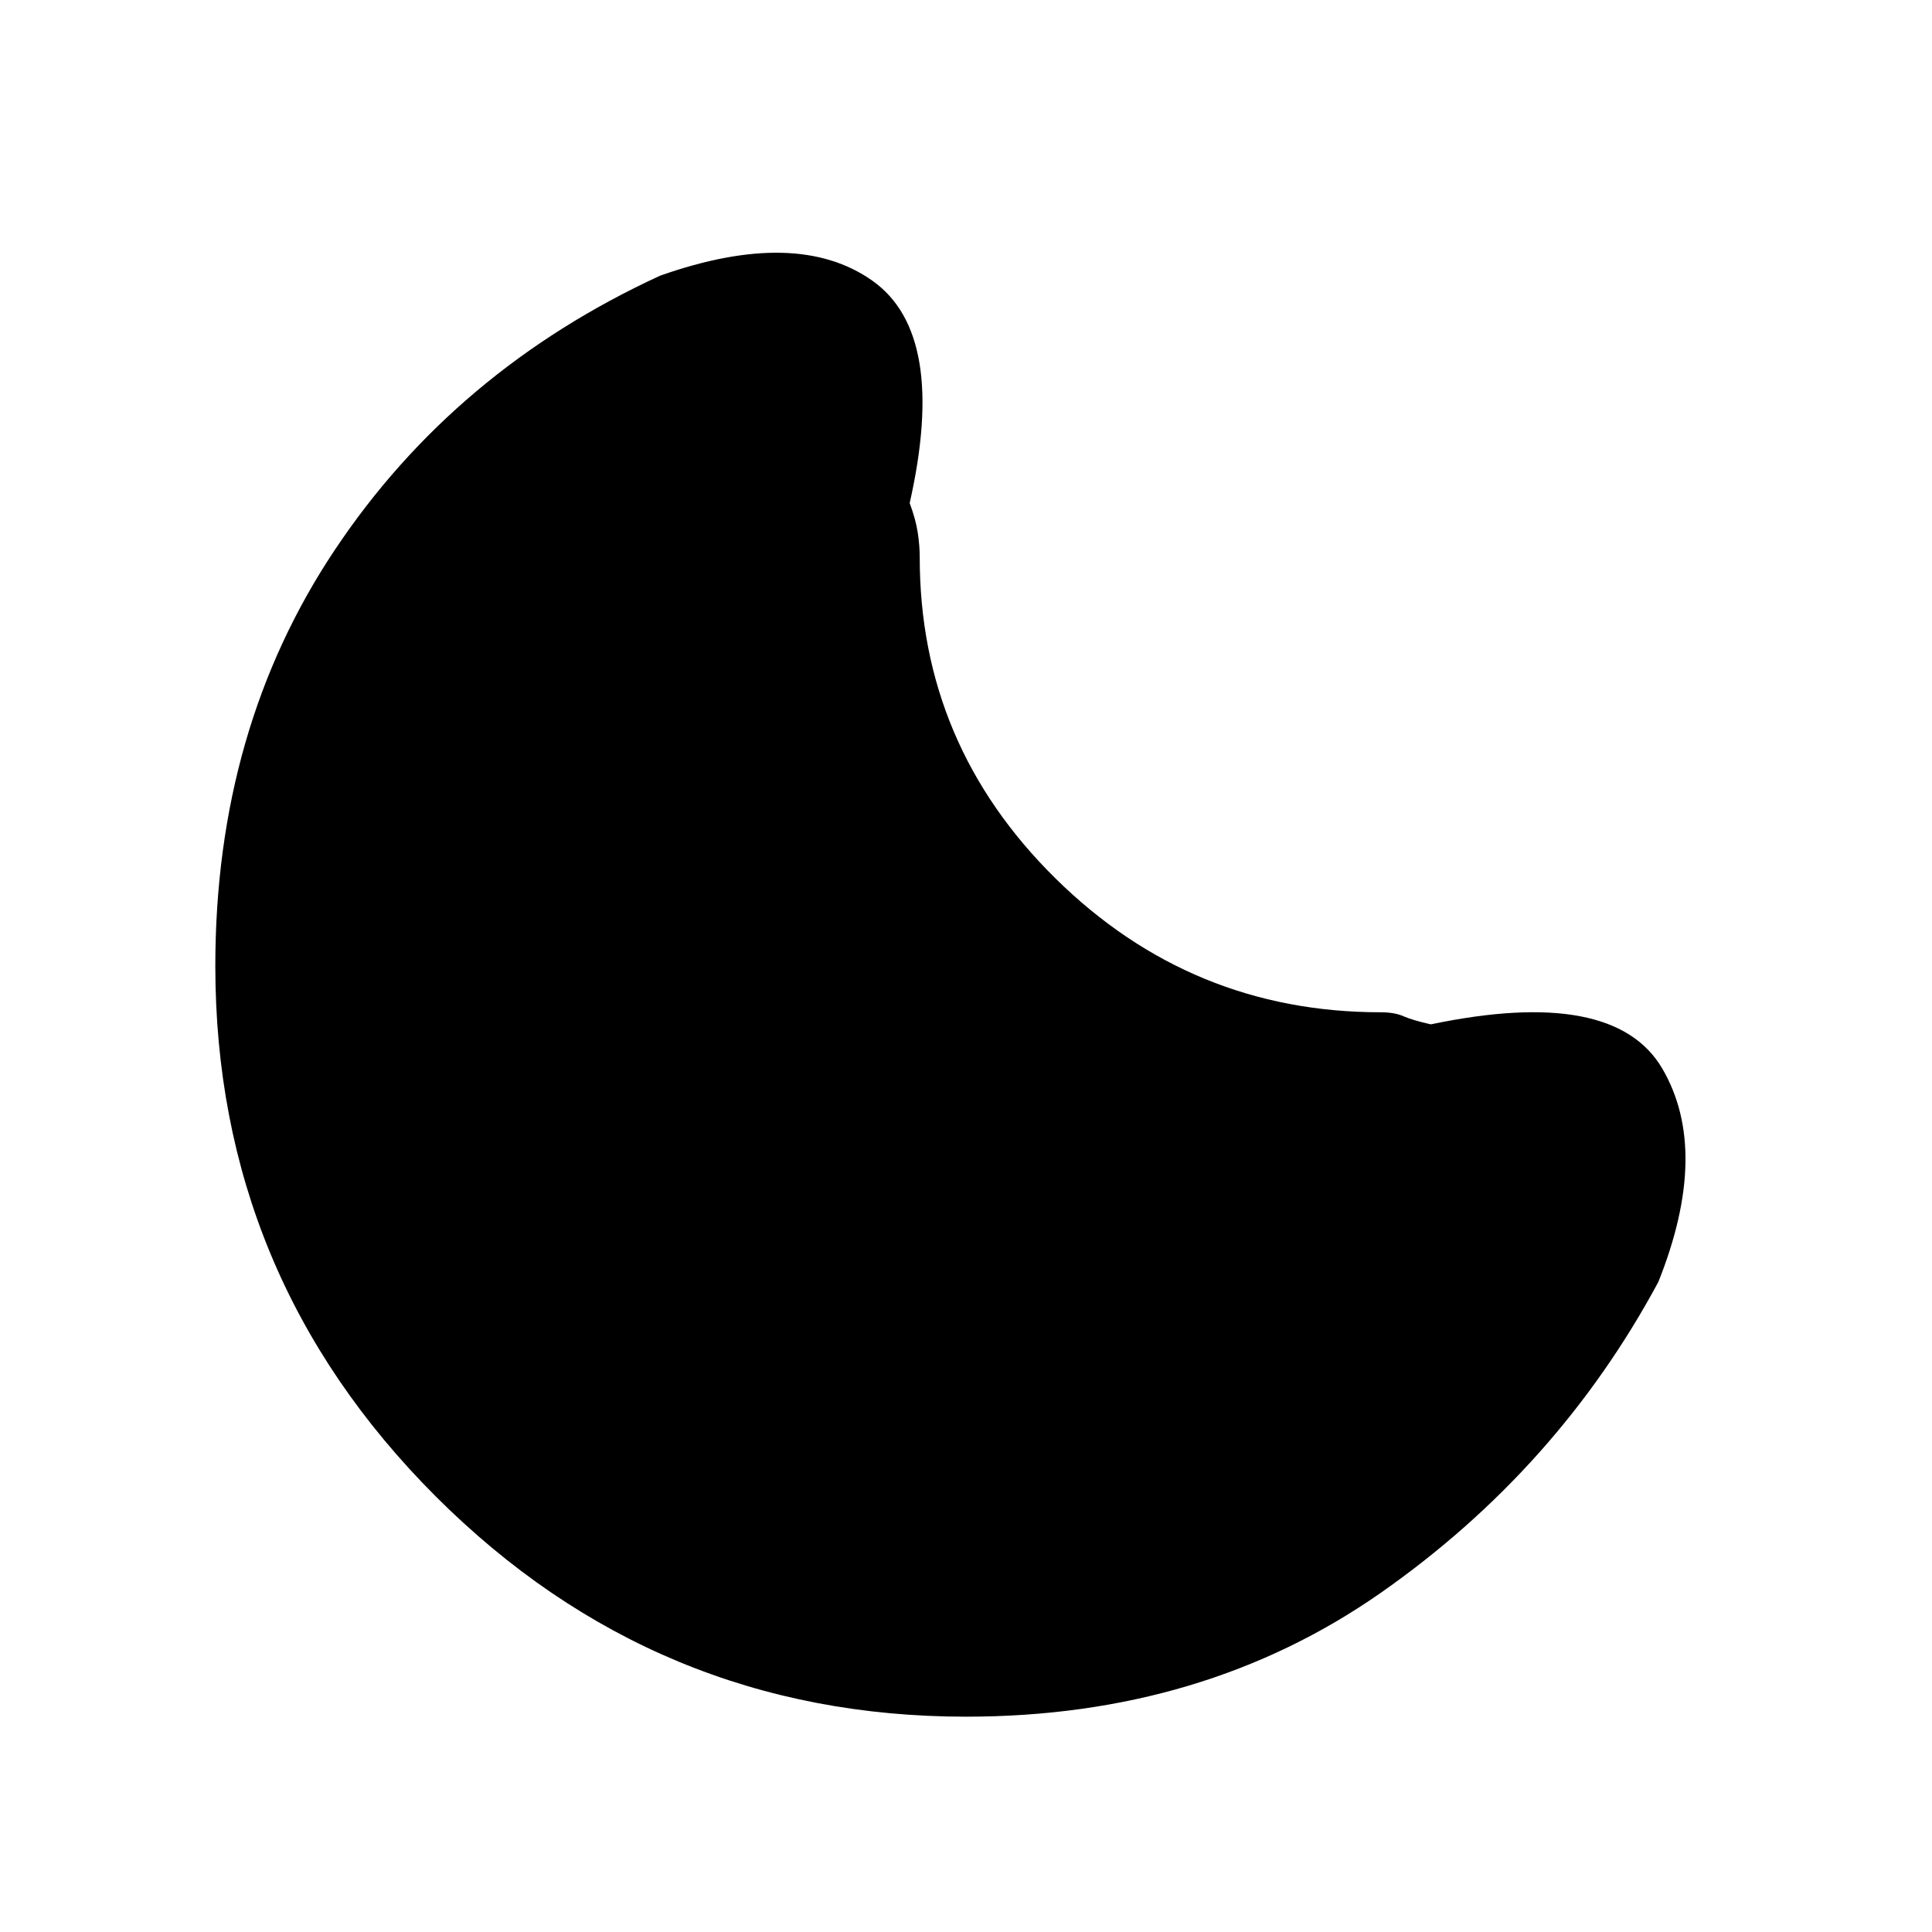 <svg xmlns="http://www.w3.org/2000/svg" height="20" width="20"><path d="M10 17.771Q6.792 17.771 4.51 15.49Q2.229 13.208 2.229 10Q2.229 7.542 3.469 5.688Q4.708 3.833 6.833 2.854Q8.25 2.354 9.031 2.906Q9.812 3.458 9.417 5.208Q9.479 5.375 9.5 5.51Q9.521 5.646 9.521 5.771Q9.521 7.708 10.927 9.094Q12.333 10.479 14.292 10.479Q14.438 10.479 14.531 10.521Q14.625 10.562 14.812 10.604Q16.708 10.208 17.208 11.062Q17.708 11.917 17.167 13.271Q16.125 15.208 14.292 16.49Q12.458 17.771 10 17.771Z"/></svg>